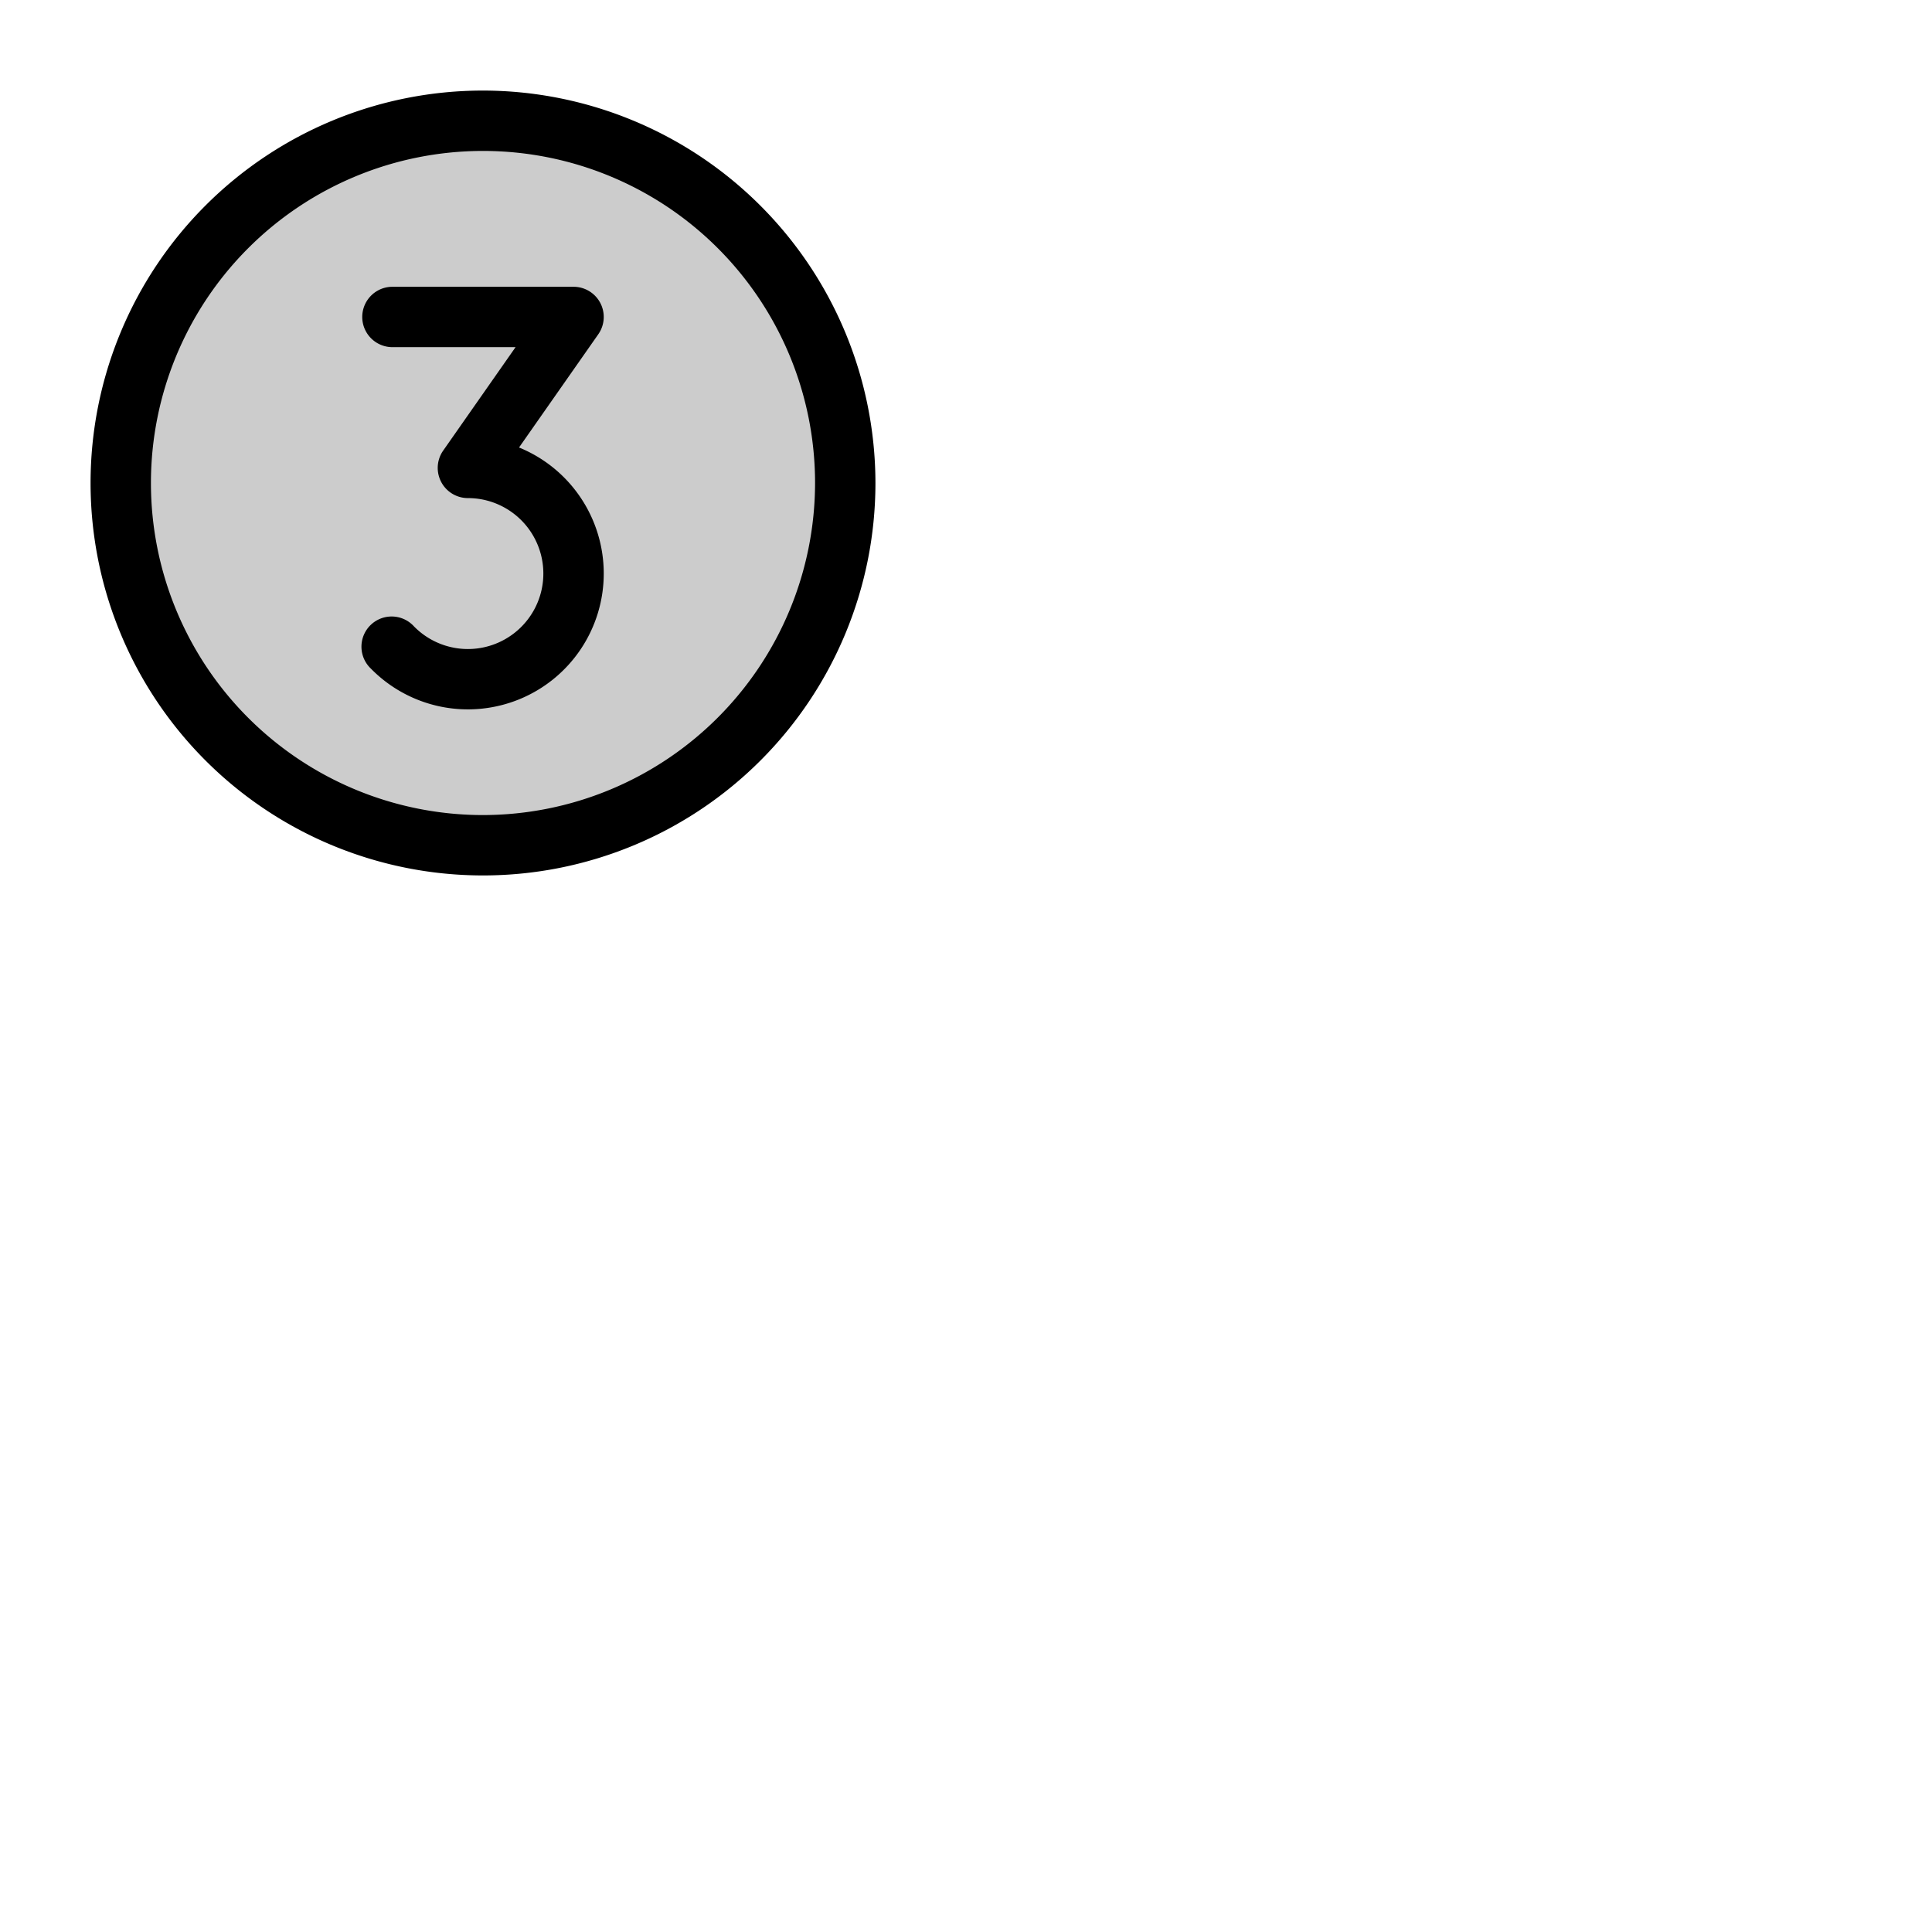 <svg xmlns="http://www.w3.org/2000/svg" version="1.1" viewBox="0 0 512 512" fill="currentColor"><g fill="currentColor"><path d="M224 128a96 96 0 1 1-96-96a96 96 0 0 1 96 96" opacity=".2"/><path d="M160 152a36 36 0 0 1-61.71 25.19A8 8 0 1 1 109.71 166A20 20 0 1 0 124 132a8 8 0 0 1-6.55-12.59L136.63 92H104a8 8 0 0 1 0-16h48a8 8 0 0 1 6.55 12.59l-21 30A36.07 36.07 0 0 1 160 152m72-24A104 104 0 1 1 128 24a104.11 104.11 0 0 1 104 104m-16 0a88 88 0 1 0-88 88a88.1 88.1 0 0 0 88-88"/></g></svg>
